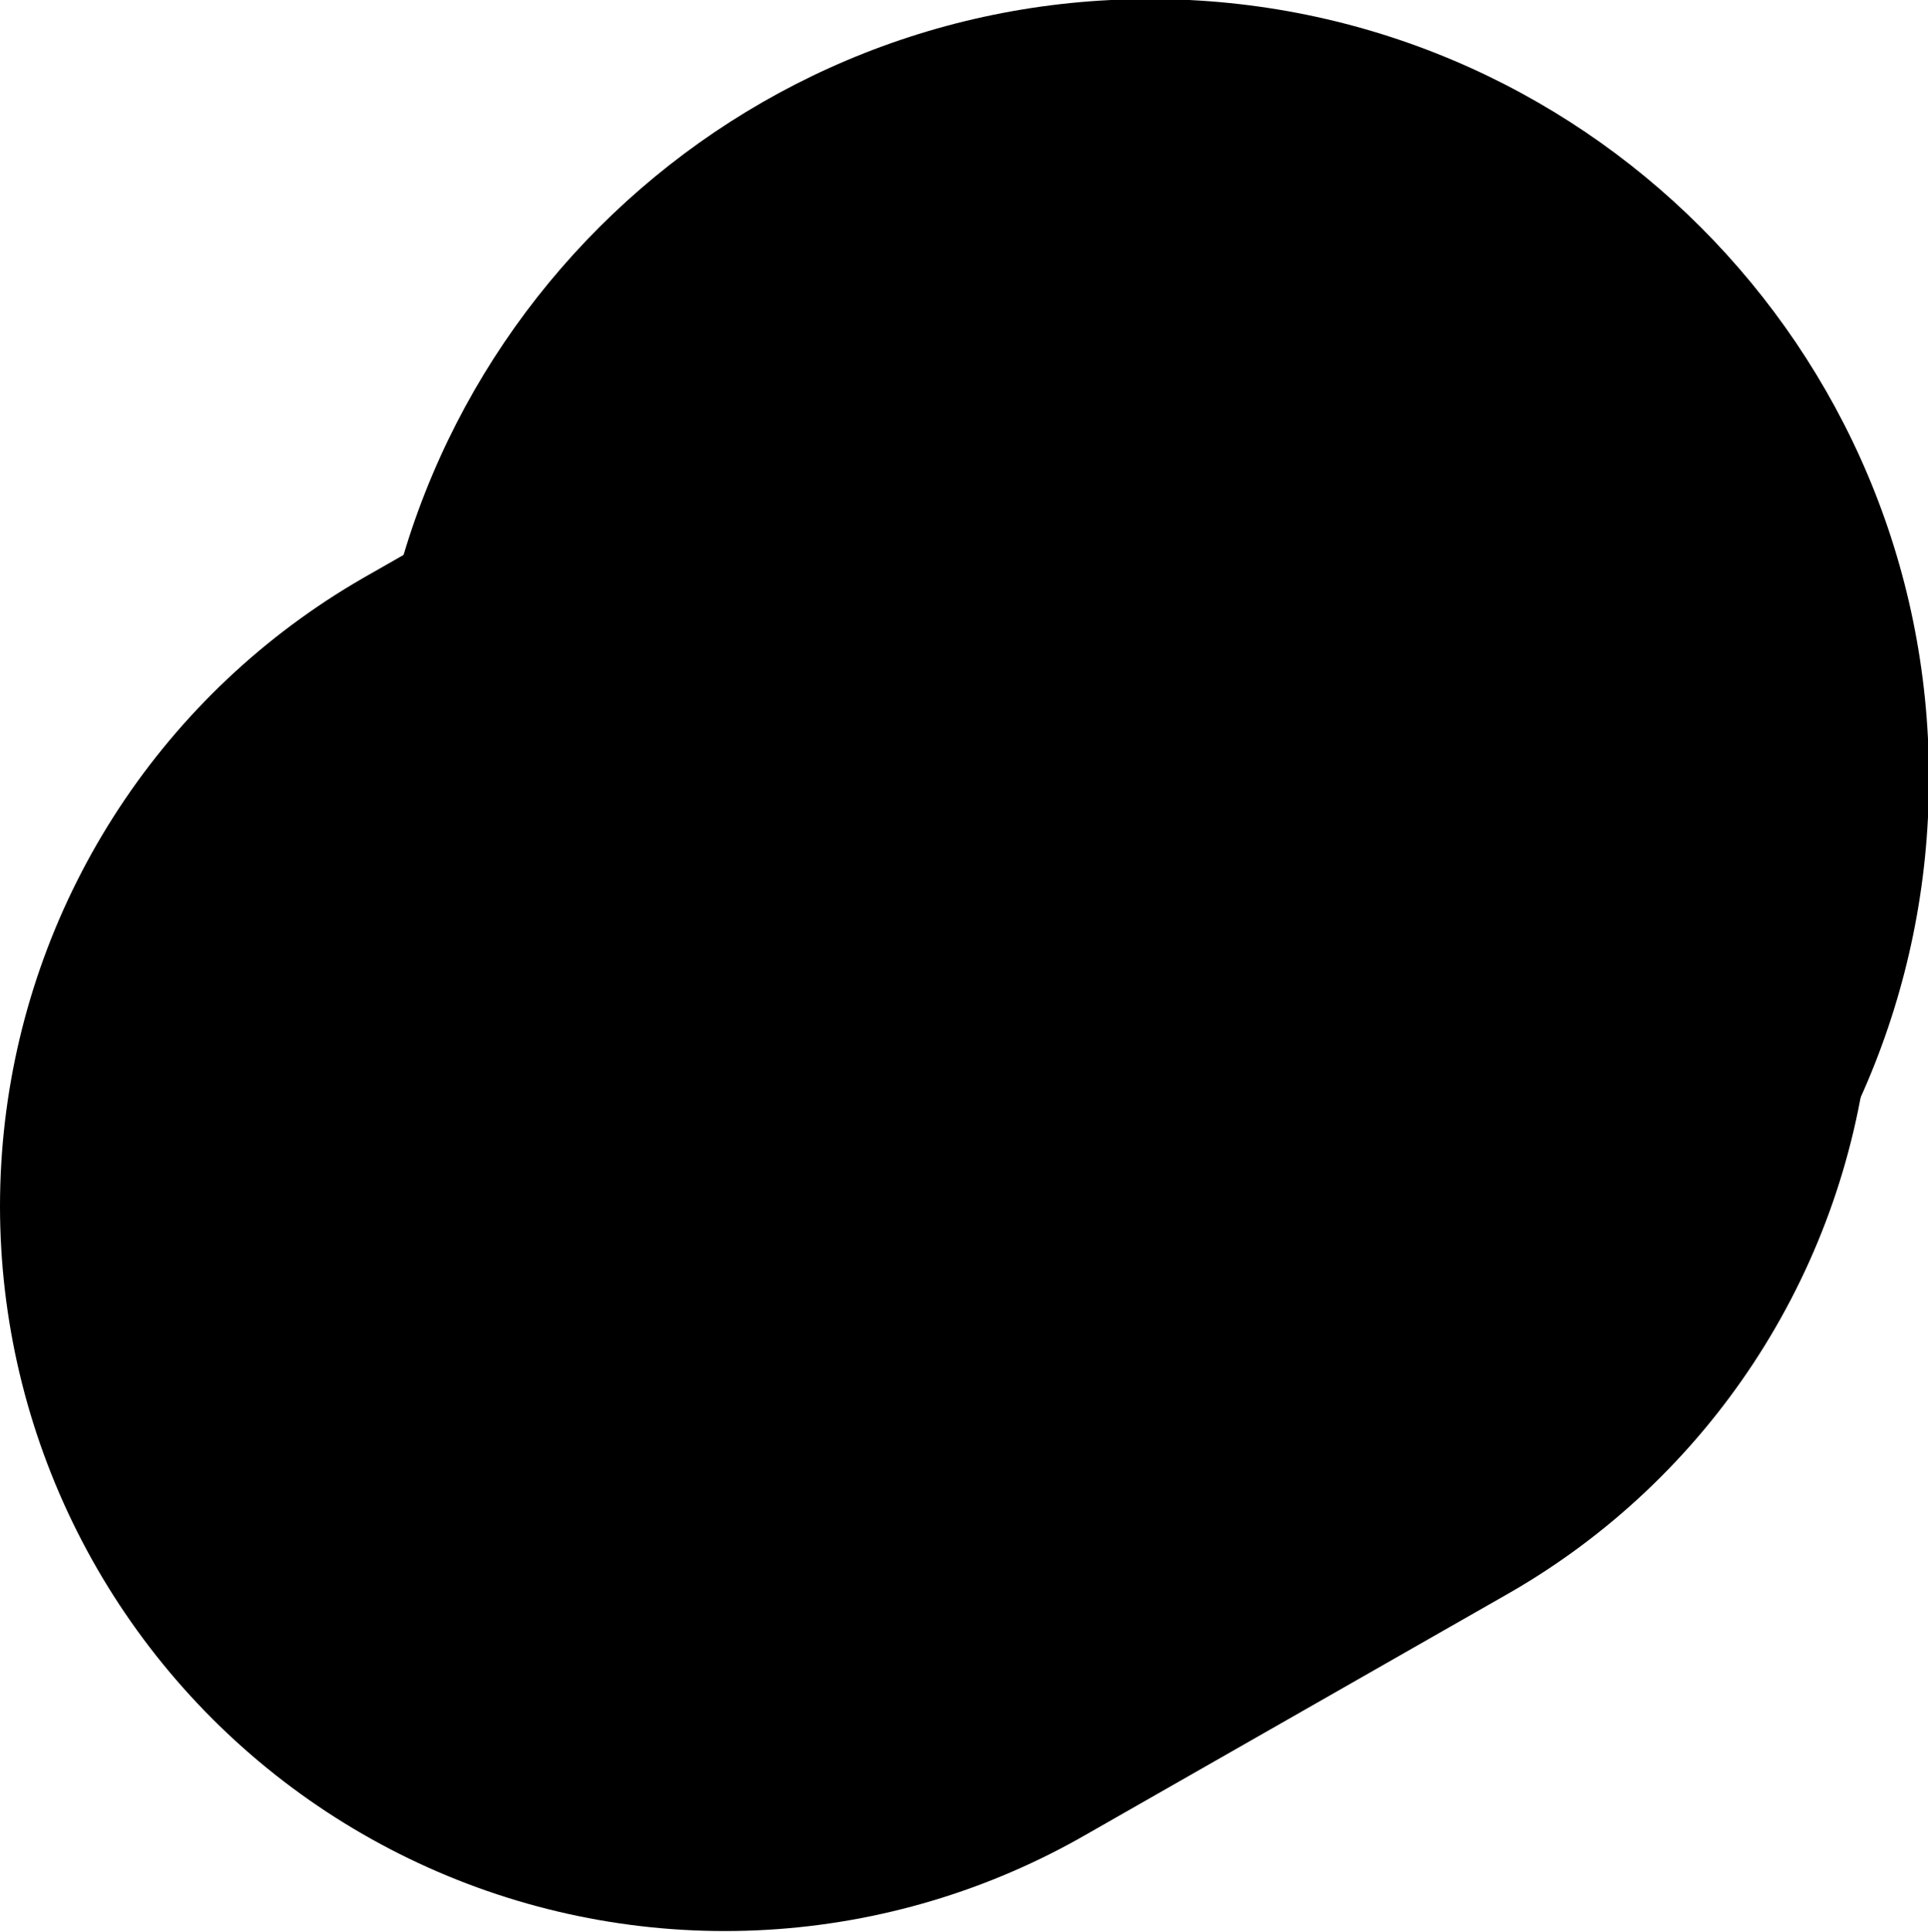 <svg version="1.1" xmlns="http://www.w3.org/2000/svg" xmlns:xlink="http://www.w3.org/1999/xlink" width="1.995" height="1.999"><g transform="translate(-235.867,-175.905)"><g data-paper-data="{&quot;isPaintingLayer&quot;:true}" fill="none" fill-rule="nonzero" stroke="#000000" stroke-width="none" stroke-linecap="none" stroke-linejoin="miter" stroke-miterlimit="10" stroke-dasharray="" stroke-dashoffset="0" font-family="none" font-weight="none" font-size="none" text-anchor="none" style="mix-blend-mode: normal"><path d="M236.251,176.71c0,-0.445 0.361,-0.806 0.806,-0.806c0.445,0 0.806,0.361 0.806,0.806c0,0.445 -0.361,0.806 -0.806,0.806c-0.445,0 -0.806,-0.361 -0.806,-0.806z" data-paper-data="{&quot;origPos&quot;:null}" fill="#000000" stroke-width="0" stroke-linecap="butt"/><path d="M236.617,177.153l0.438,-0.25" data-paper-data="{&quot;origPos&quot;:null}" fill="none" stroke-width="1.5" stroke-linecap="round"/></g></g></svg>